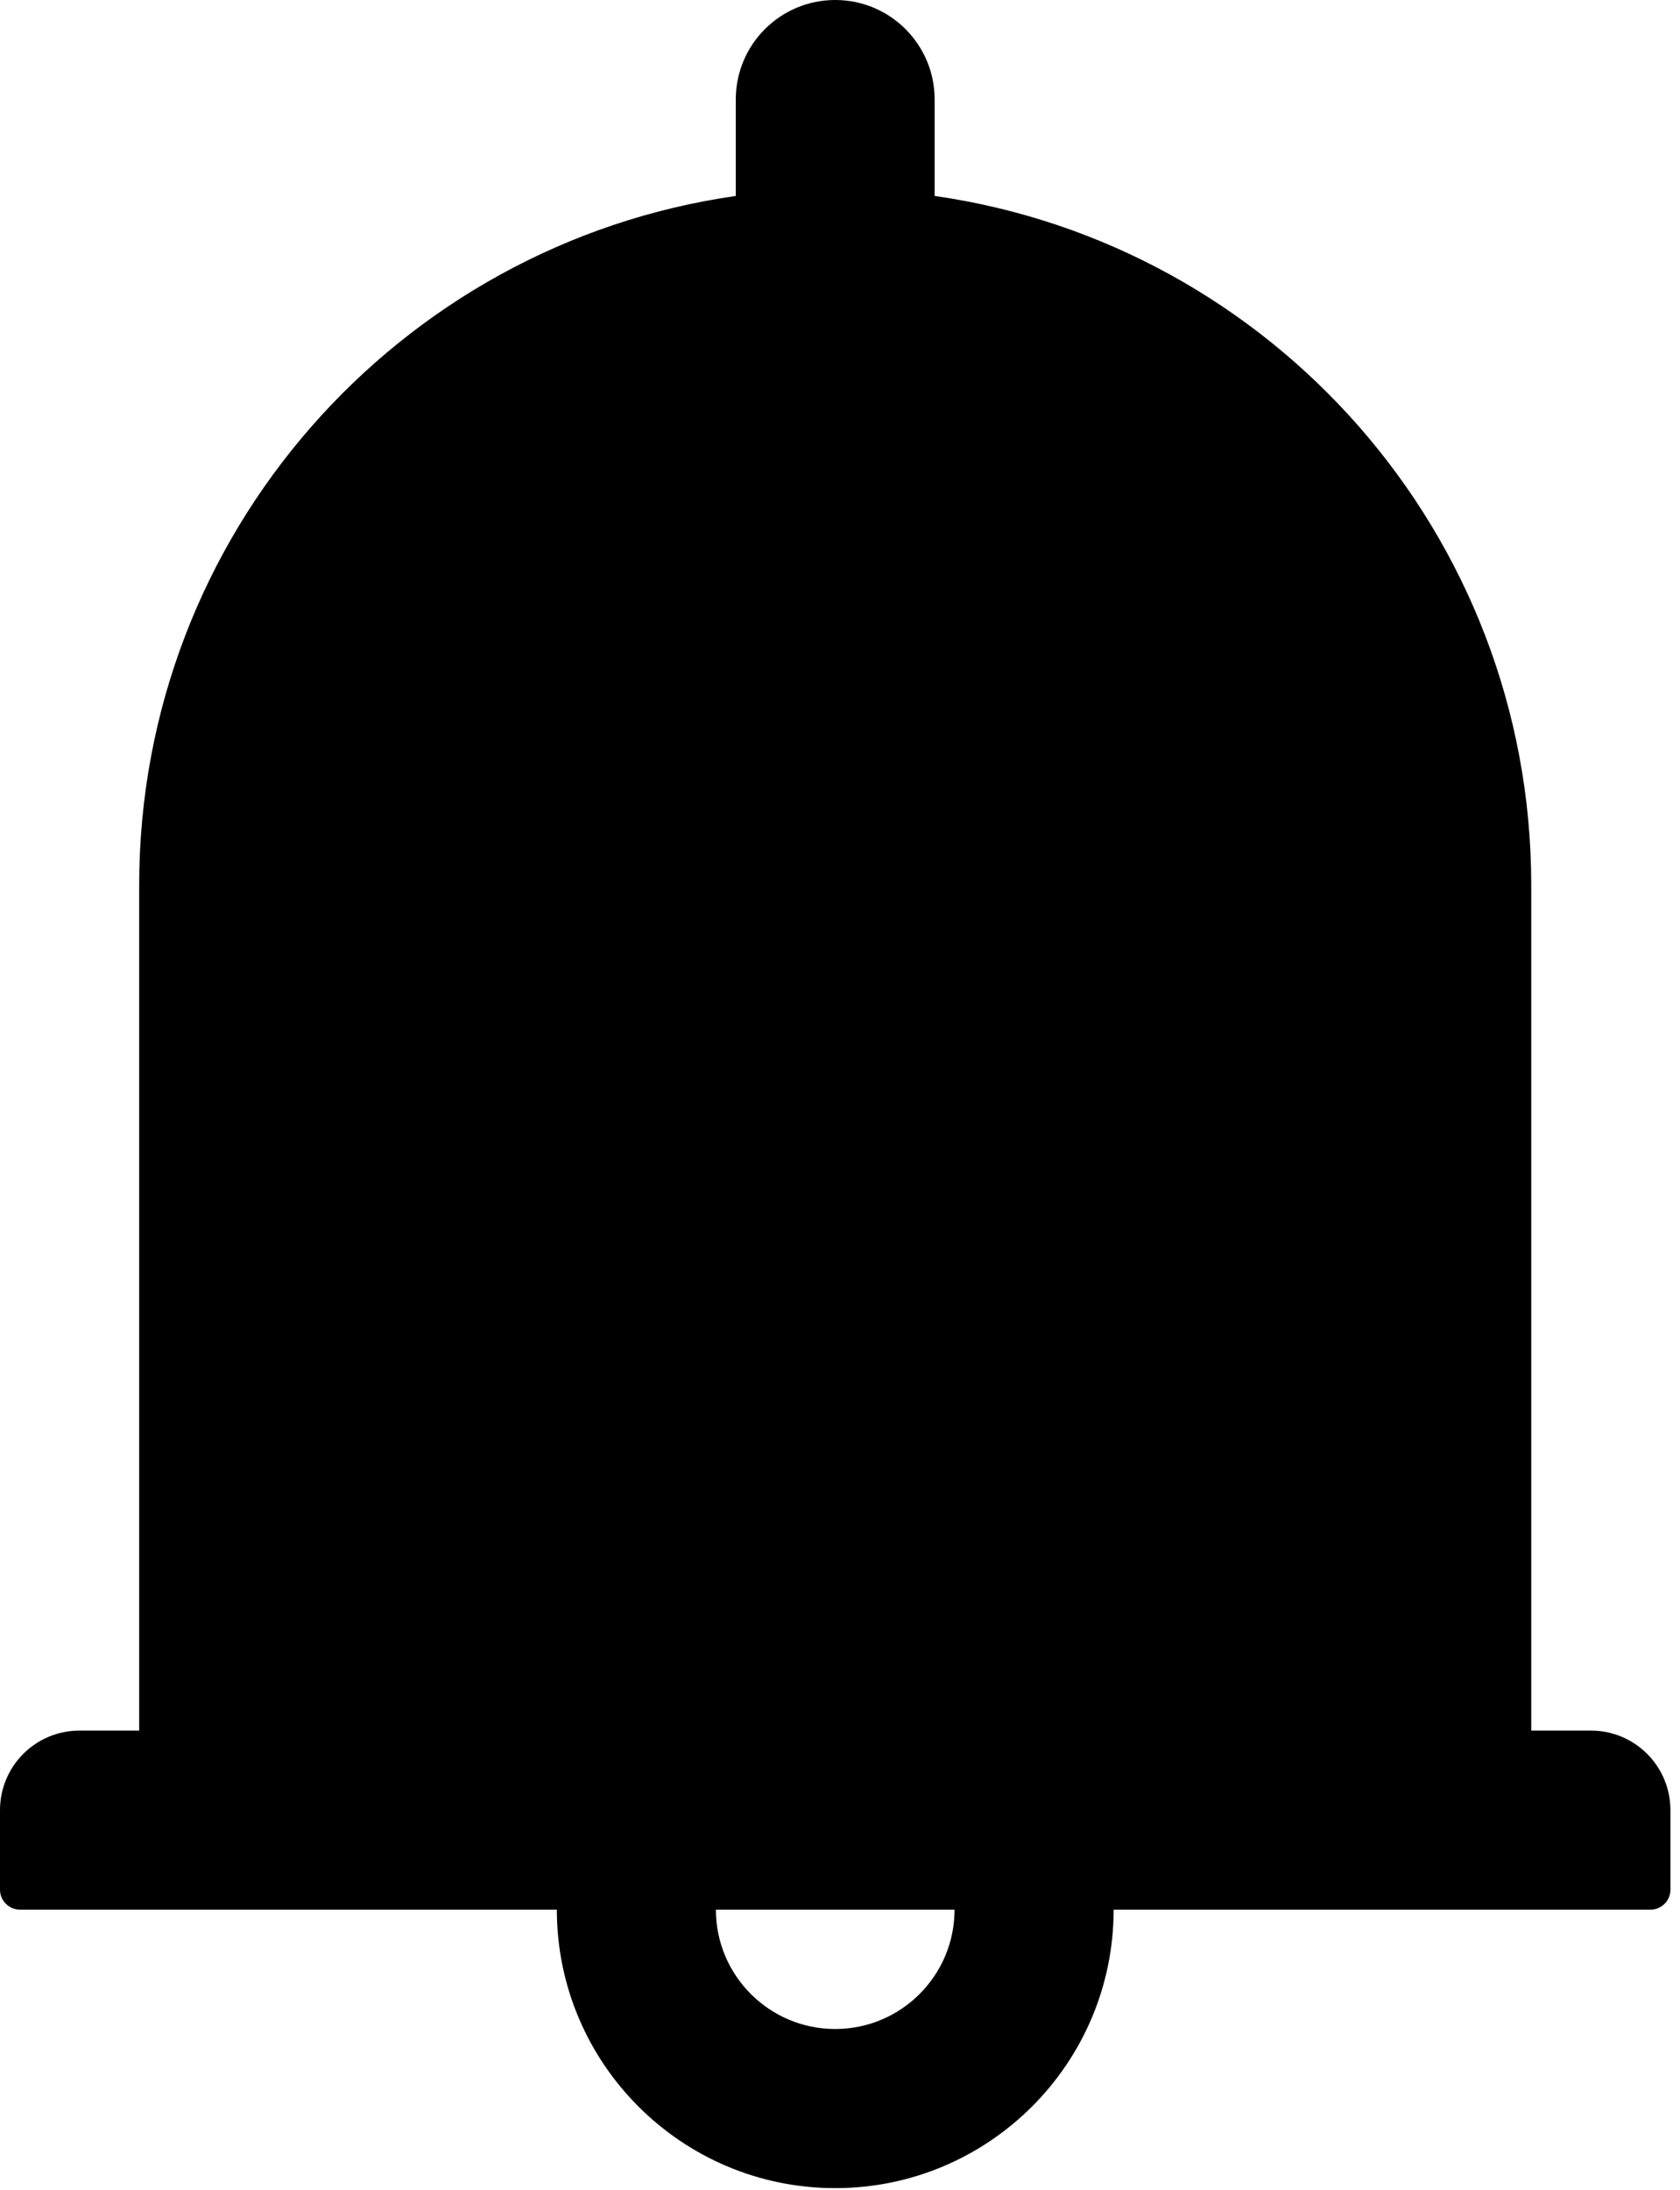 <svg width="33" height="43" viewBox="0 0 33 43" fill="none" xmlns="http://www.w3.org/2000/svg">
<path d="M31.25 33.984H30.078V17.383C30.078 10.493 24.985 4.795 18.359 3.848V1.953C18.359 0.874 17.485 0 16.406 0C15.327 0 14.453 0.874 14.453 1.953V3.848C7.827 4.795 2.734 10.493 2.734 17.383V33.984H1.562C0.698 33.984 0 34.683 0 35.547V37.109C0 37.324 0.176 37.5 0.391 37.5H10.938C10.938 40.518 13.389 42.969 16.406 42.969C19.424 42.969 21.875 40.518 21.875 37.5H32.422C32.637 37.5 32.812 37.324 32.812 37.109V35.547C32.812 34.683 32.114 33.984 31.25 33.984ZM16.406 39.844C15.112 39.844 14.062 38.794 14.062 37.5H18.75C18.75 38.794 17.7 39.844 16.406 39.844Z" fill="black"/>
</svg>

